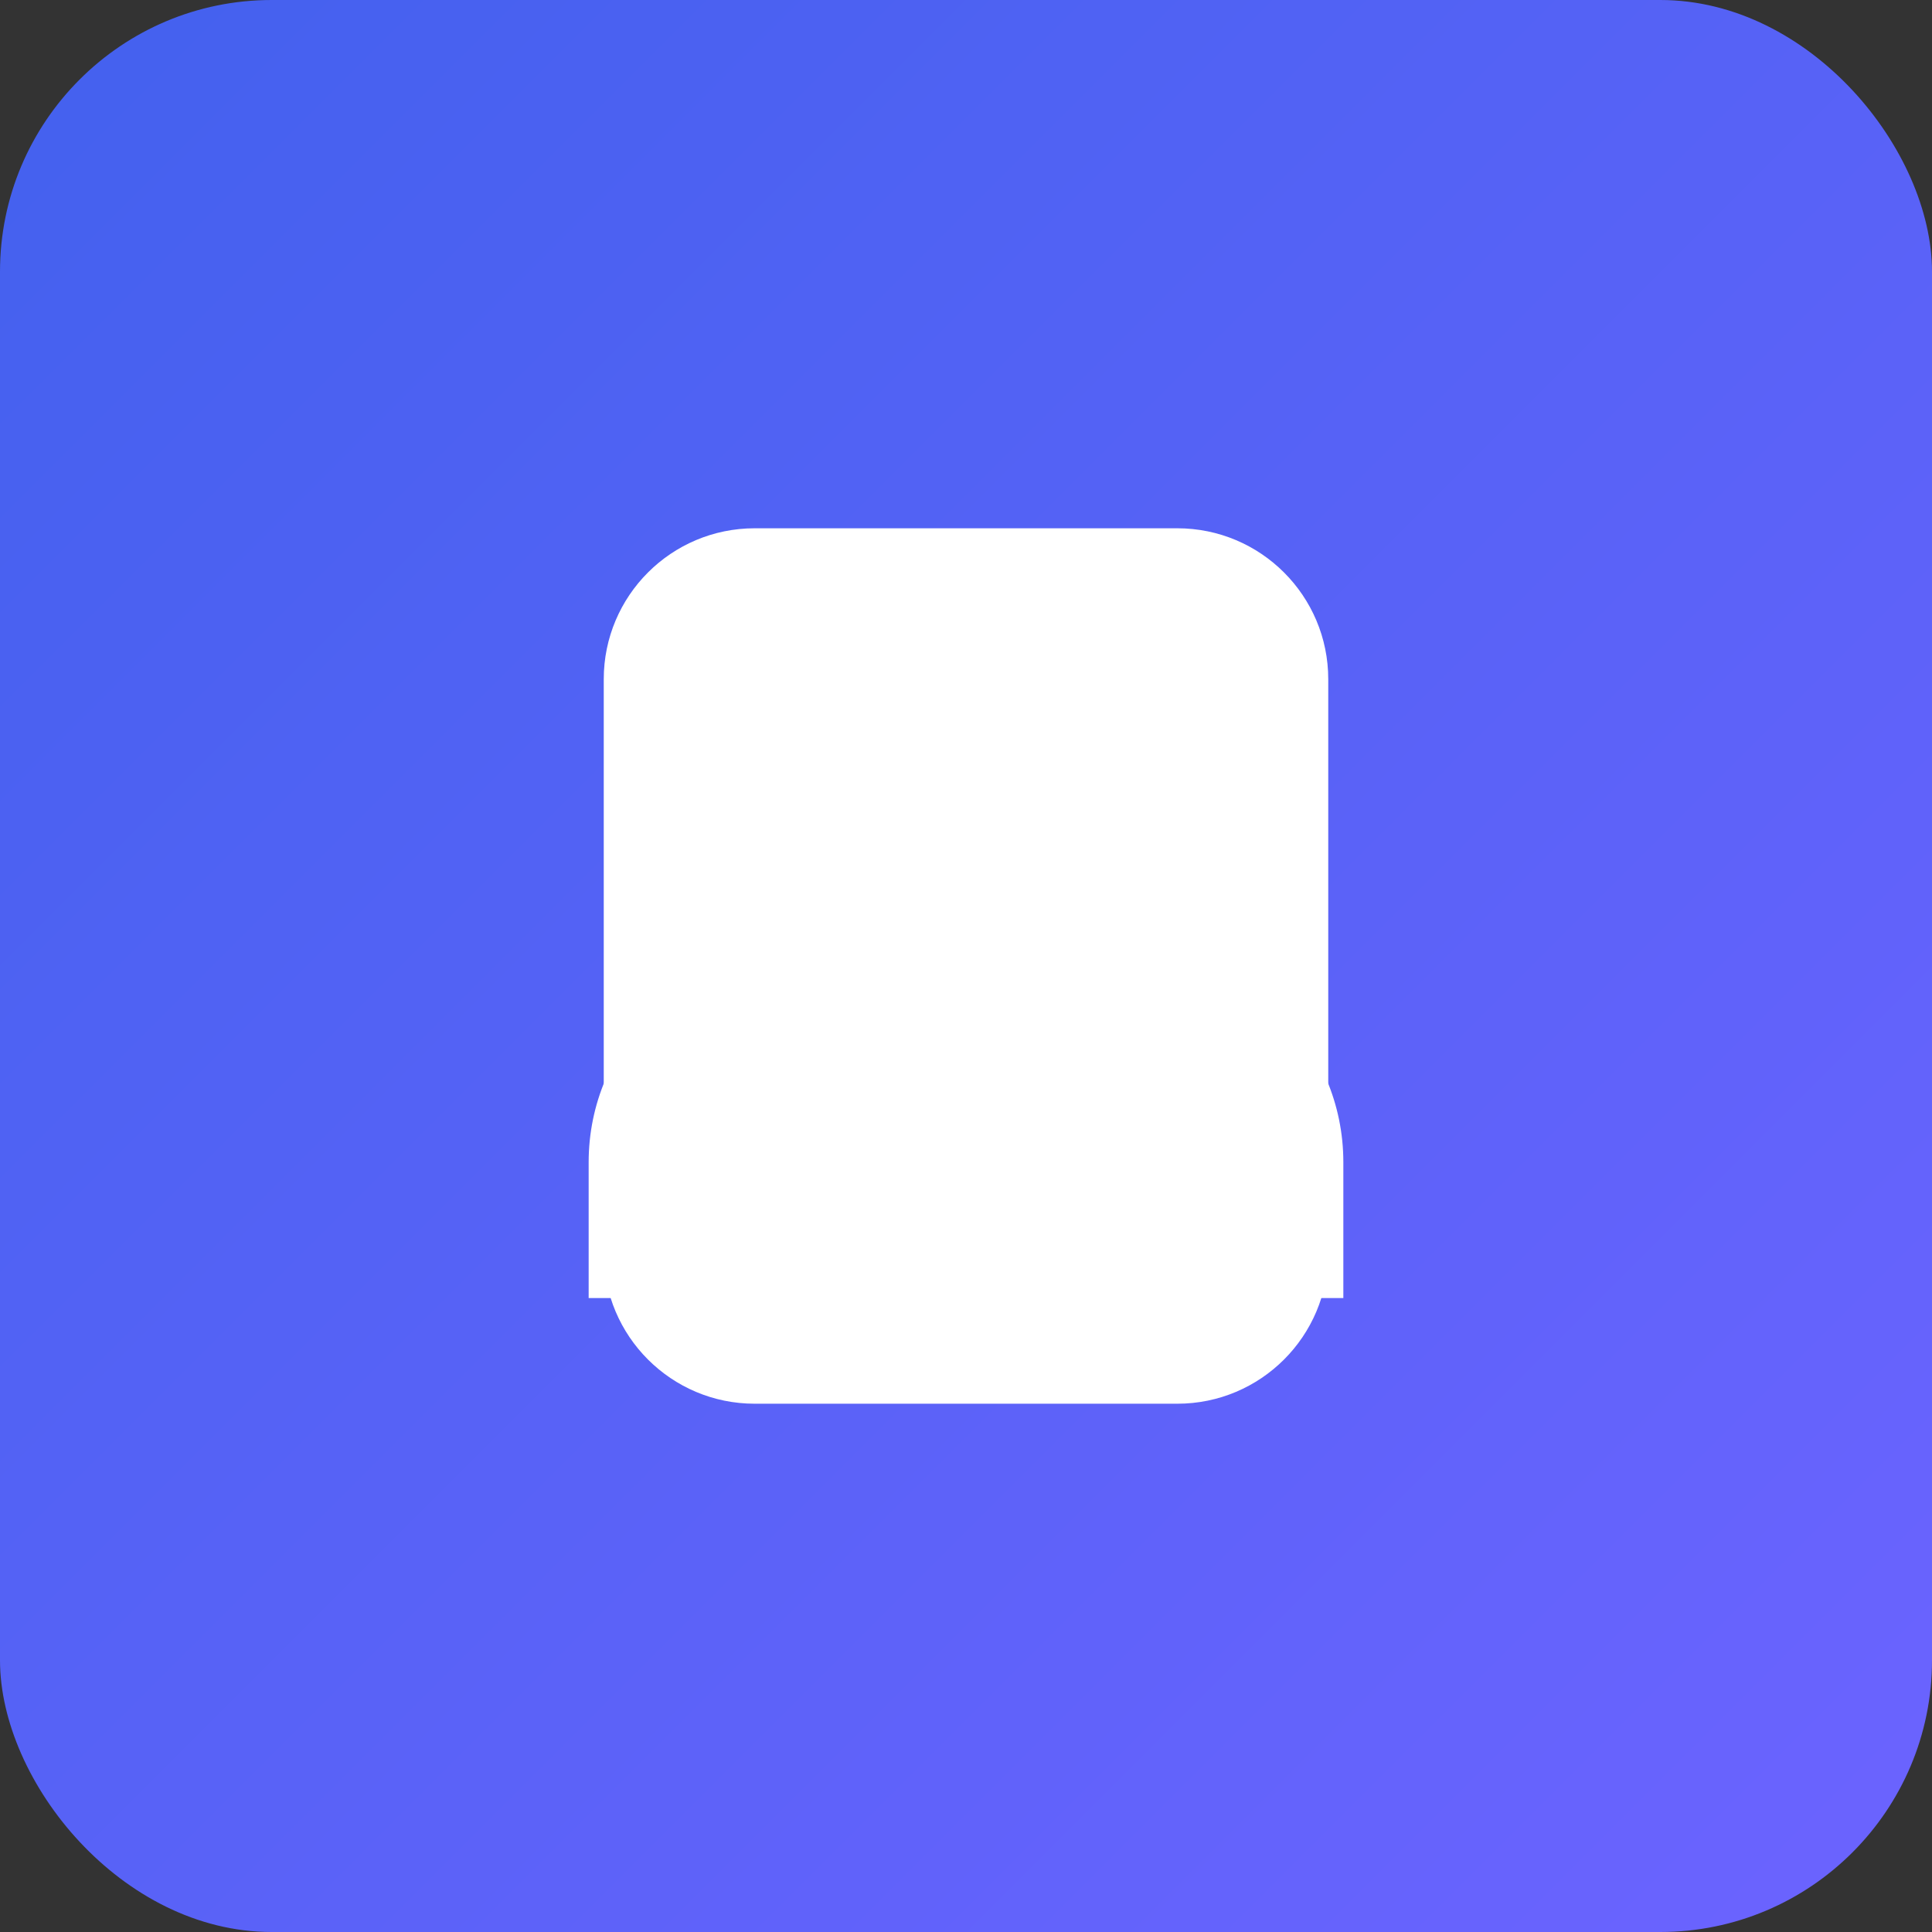 <svg width="128" height="128" viewBox="0 0 128 128" fill="none" xmlns="http://www.w3.org/2000/svg">
  <rect x="0" y="0" width="128" height="128" fill="#333333" stroke="none"/>
  <rect width="128" height="128" rx="18" fill="url(#paint0_linear)" />
  <path d="M40 45C40 39.477 44.477 35 50 35H78C83.523 35 88 39.477 88 45V83C88 88.523 83.523 93 78 93H50C44.477 93 40 88.523 40 83V45Z" fill="white" fillOpacity="0.18"/>
  <path d="M53 58C57.418 58 61 54.418 61 50C61 45.582 57.418 42 53 42C48.582 42 45 45.582 45 50C45 54.418 48.582 58 53 58Z" fill="white"/>
  <path d="M75 58C79.418 58 83 54.418 83 50C83 45.582 79.418 42 75 42C70.582 42 67 45.582 67 50C67 54.418 70.582 58 75 58Z" fill="white"/>
  <path d="M67 77C67 69.268 60.732 63 53 63C45.268 63 39 69.268 39 77V86H67V77Z" fill="white"/>
  <path d="M89 77C89 69.268 82.732 63 75 63C67.268 63 61 69.268 61 77V86H89V77Z" fill="white"/>
  <defs>
    <linearGradient id="paint0_linear" x1="0" y1="0" x2="128" y2="128" gradientUnits="userSpaceOnUse">
      <stop stop-color="#4361EE" />
      <stop offset="1" stop-color="#6C63FF" />
    </linearGradient>
  </defs>
</svg>